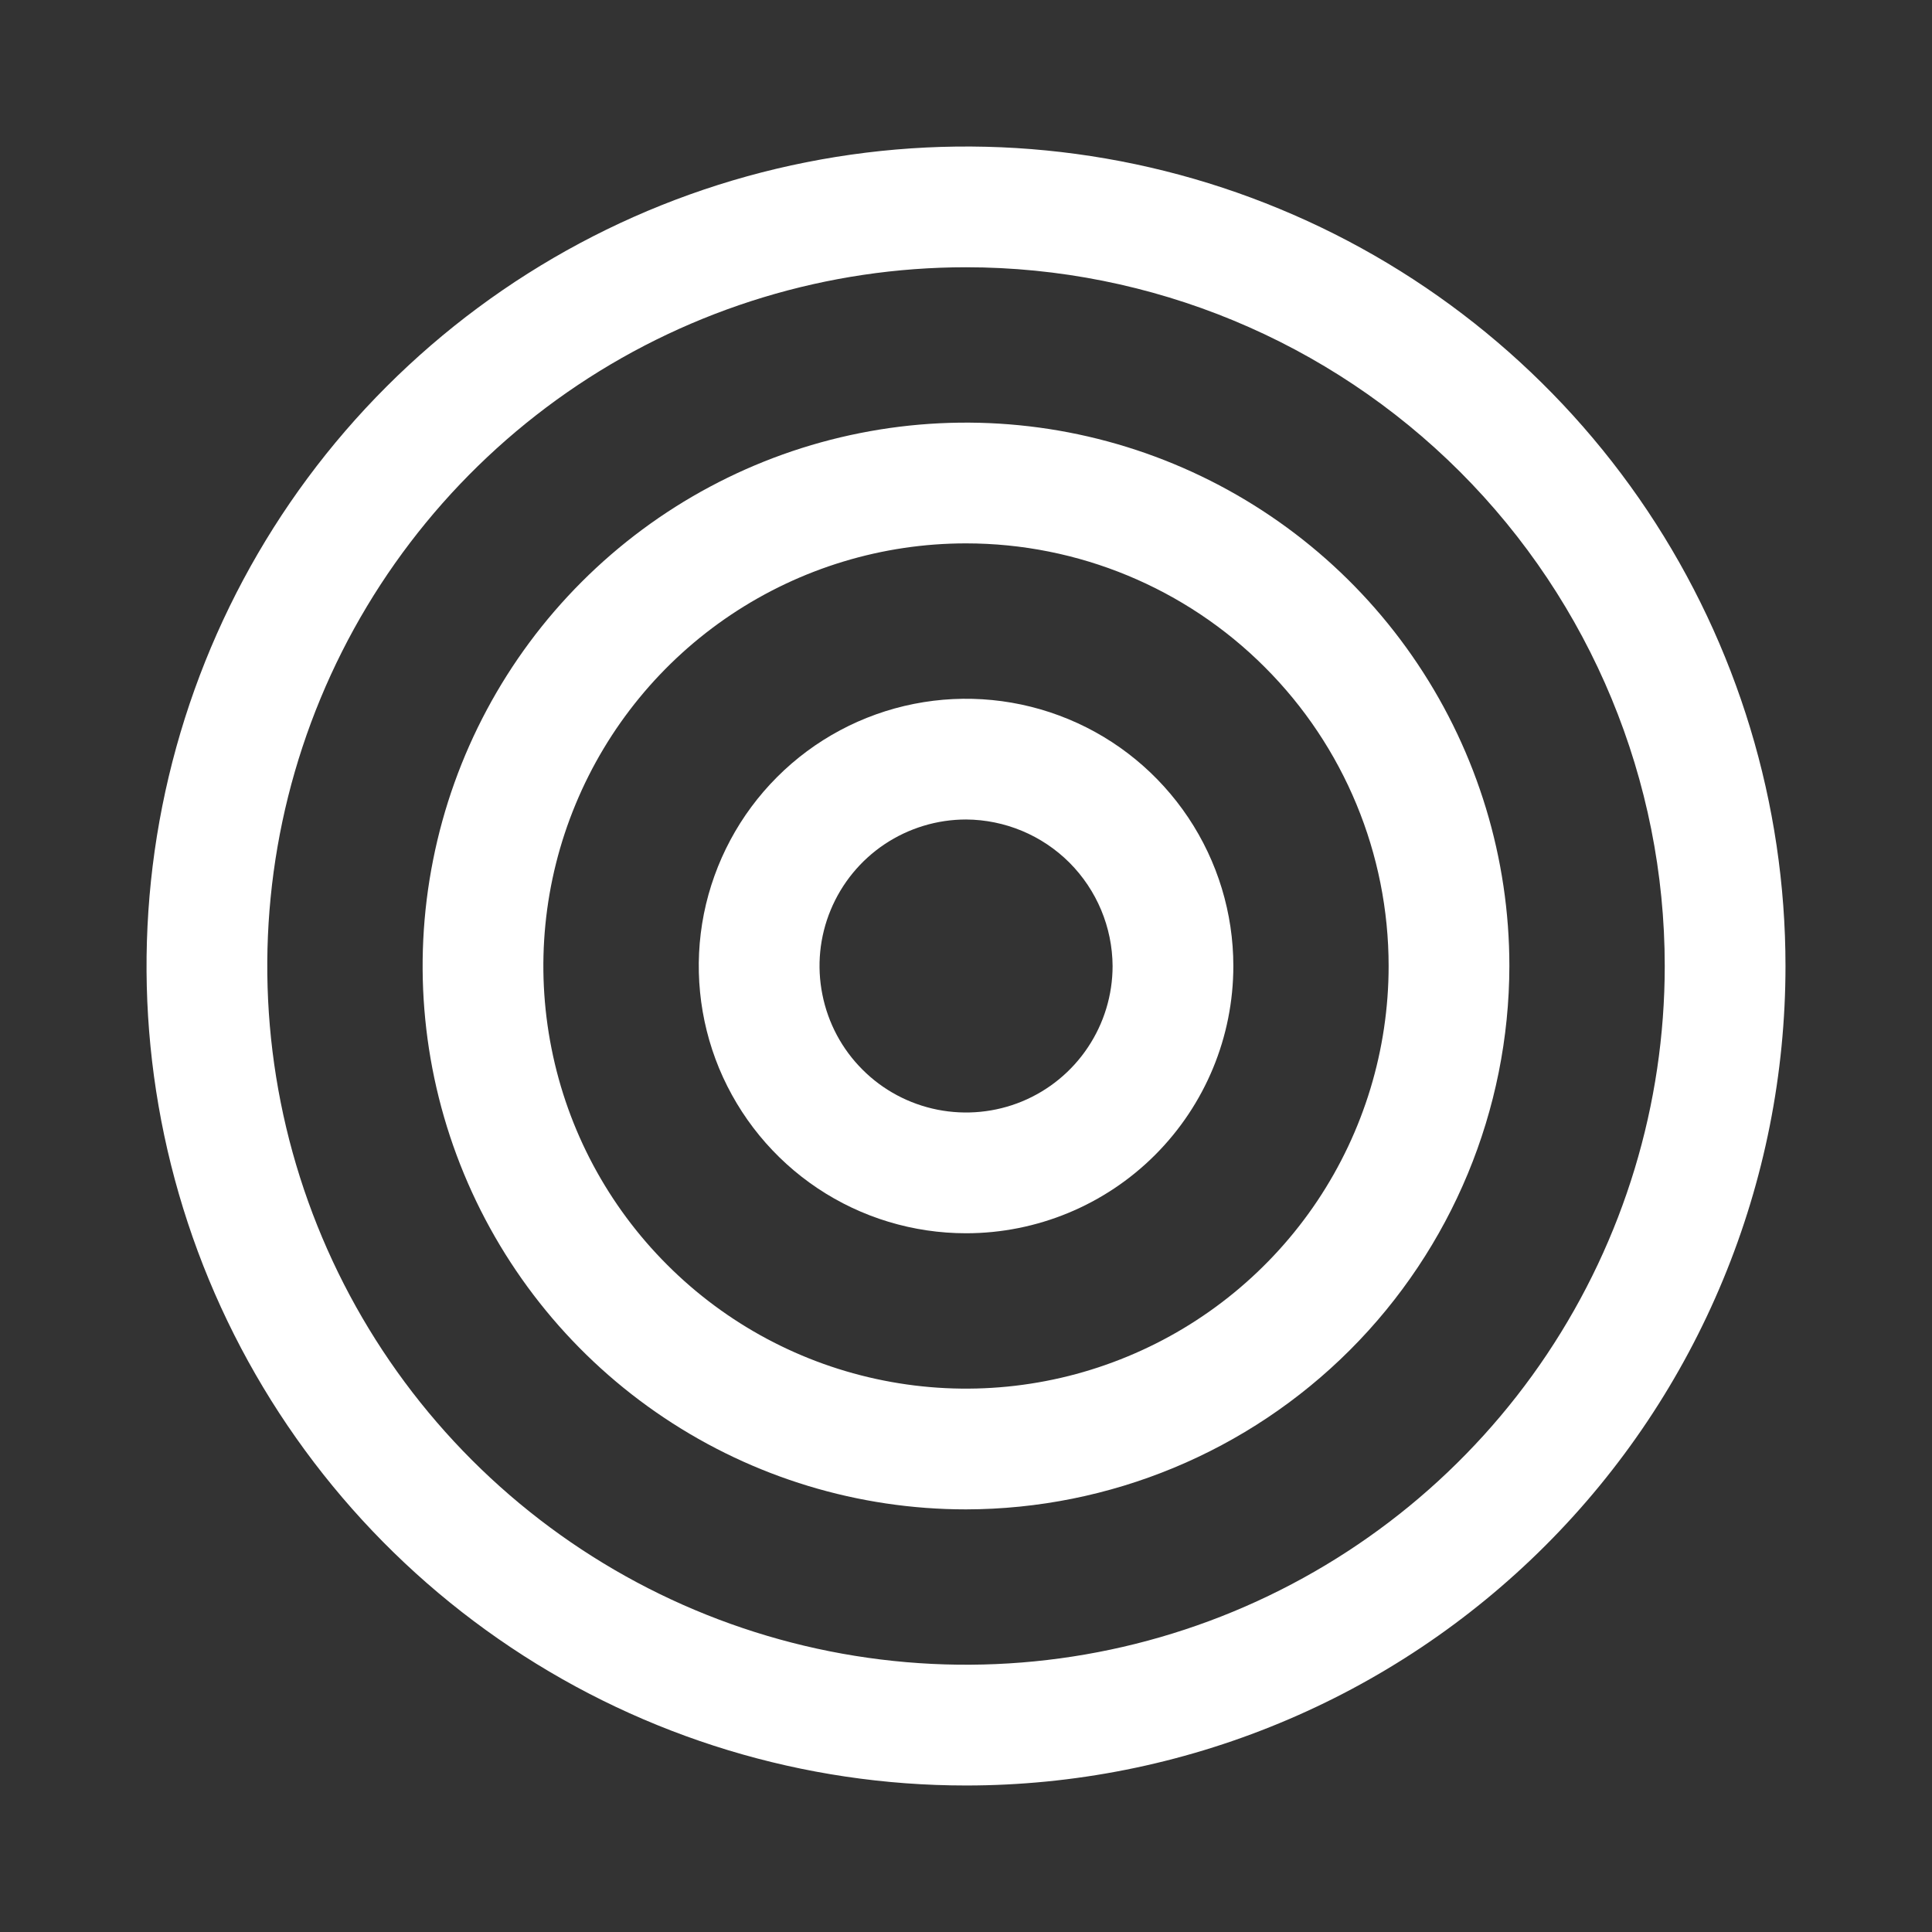 <svg width="24" height="24" viewBox="0 0 24 24" fill="none" xmlns="http://www.w3.org/2000/svg">
<rect x="0" y="0" width="24" height="24" fill="#333333" stroke="none"/>
<path d="M12.001 15.32C11.344 15.32 10.702 15.126 10.156 14.761C9.61 14.396 9.185 13.877 8.933 13.271C8.682 12.664 8.616 11.996 8.744 11.352C8.873 10.709 9.189 10.117 9.653 9.653C10.117 9.188 10.709 8.872 11.353 8.744C11.997 8.616 12.665 8.682 13.271 8.933C13.878 9.184 14.396 9.61 14.761 10.156C15.126 10.702 15.321 11.344 15.321 12C15.321 12.881 14.971 13.725 14.348 14.348C13.726 14.97 12.881 15.32 12.001 15.32ZM12.001 10.18C11.641 10.18 11.289 10.287 10.989 10.487C10.69 10.687 10.457 10.971 10.319 11.304C10.181 11.636 10.145 12.002 10.216 12.355C10.286 12.708 10.459 13.033 10.714 13.287C10.968 13.542 11.293 13.715 11.646 13.785C11.999 13.855 12.365 13.819 12.697 13.682C13.03 13.544 13.314 13.311 13.514 13.011C13.714 12.712 13.821 12.36 13.821 12C13.818 11.518 13.625 11.057 13.285 10.716C12.944 10.375 12.482 10.183 12.001 10.18Z" fill="white"/>
<path d="M12 18.75C10.665 18.75 9.36 18.354 8.25 17.612C7.14 16.871 6.275 15.816 5.764 14.583C5.253 13.35 5.119 11.992 5.38 10.683C5.64 9.374 6.283 8.171 7.227 7.227C8.171 6.283 9.374 5.64 10.683 5.38C11.992 5.119 13.35 5.253 14.583 5.764C15.816 6.275 16.871 7.14 17.612 8.25C18.354 9.36 18.75 10.665 18.75 12C18.747 13.789 18.035 15.505 16.77 16.77C15.505 18.035 13.789 18.747 12 18.75ZM12 6.75C10.962 6.75 9.947 7.058 9.083 7.635C8.22 8.212 7.547 9.032 7.15 9.991C6.752 10.95 6.648 12.006 6.851 13.024C7.053 14.043 7.553 14.978 8.288 15.712C9.022 16.447 9.957 16.947 10.976 17.149C11.994 17.352 13.05 17.248 14.009 16.85C14.968 16.453 15.788 15.78 16.365 14.917C16.942 14.053 17.25 13.038 17.25 12C17.25 10.608 16.697 9.272 15.712 8.288C14.728 7.303 13.392 6.75 12 6.75Z" fill="white"/>
<path d="M12 22.18C9.987 22.18 8.019 21.583 6.345 20.464C4.671 19.346 3.366 17.756 2.595 15.896C1.825 14.036 1.623 11.989 2.016 10.014C2.409 8.039 3.378 6.225 4.802 4.802C6.226 3.378 8.04 2.408 10.014 2.016C11.989 1.623 14.036 1.824 15.896 2.595C17.756 3.365 19.346 4.67 20.465 6.344C21.583 8.018 22.18 9.987 22.18 12C22.18 13.337 21.917 14.661 21.405 15.896C20.894 17.131 20.144 18.253 19.199 19.198C18.253 20.144 17.131 20.894 15.896 21.405C14.661 21.917 13.337 22.18 12 22.18ZM12 3.32C10.284 3.32 8.605 3.829 7.178 4.783C5.751 5.737 4.638 7.092 3.981 8.678C3.324 10.264 3.152 12.01 3.487 13.694C3.822 15.377 4.649 16.924 5.863 18.138C7.077 19.352 8.623 20.178 10.307 20.513C11.991 20.848 13.736 20.676 15.322 20.019C16.908 19.362 18.264 18.25 19.218 16.822C20.171 15.395 20.68 13.717 20.68 12C20.68 9.698 19.766 7.49 18.138 5.862C16.51 4.235 14.302 3.32 12 3.32Z" fill="white"/>
</svg>
